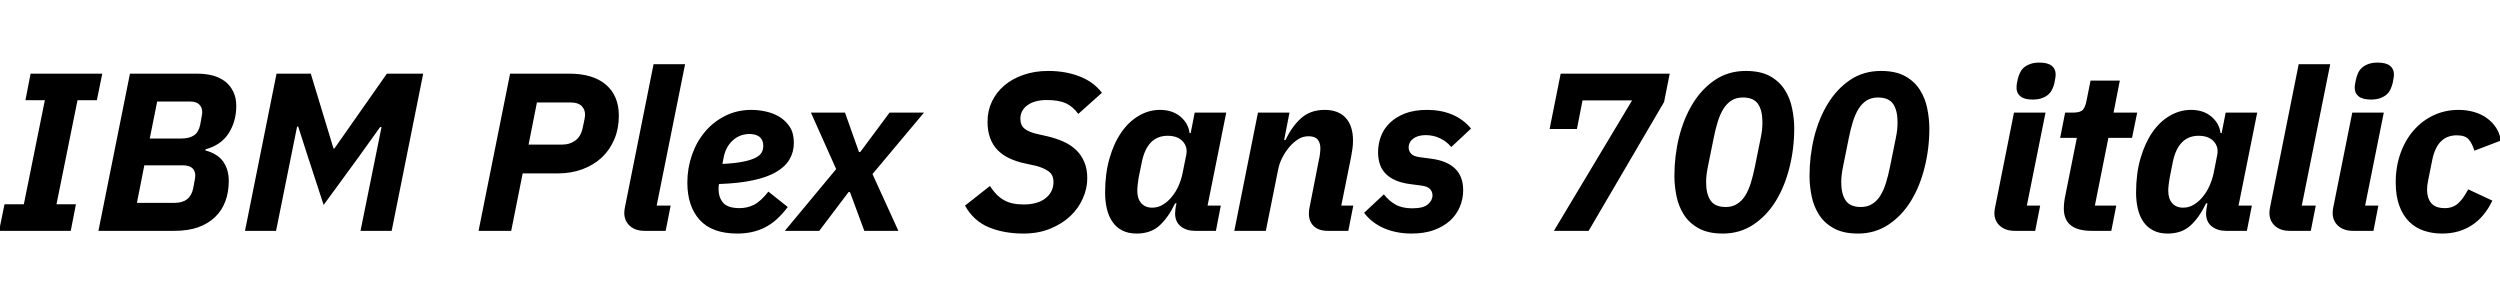 <svg xmlns="http://www.w3.org/2000/svg" xmlns:xlink="http://www.w3.org/1999/xlink" width="266.424" height="31.2"><path fill="black" d="M7.54 24.60L-0.10 24.60L0.48 21.77L2.54 21.77L4.78 10.68L2.71 10.68L3.26 7.85L10.90 7.85L10.32 10.68L8.26 10.68L6.02 21.77L8.09 21.77L7.54 24.60ZM10.49 24.60L13.85 7.85L21 7.85Q21.91 7.85 22.68 8.05Q23.45 8.26 24 8.69Q24.55 9.12 24.86 9.77Q25.18 10.42 25.18 11.28L25.18 11.28Q25.18 12.94 24.37 14.20Q23.57 15.46 21.91 15.91L21.91 15.91L21.89 16.03Q23.21 16.39 23.80 17.24Q24.38 18.10 24.38 19.27L24.38 19.27Q24.38 20.47 24.02 21.44Q23.66 22.42 22.93 23.12Q22.20 23.83 21.12 24.22Q20.04 24.60 18.60 24.60L18.60 24.60L10.49 24.60ZM14.59 21.62L18.60 21.62Q20.28 21.62 20.59 20.06L20.59 20.06Q20.71 19.44 20.76 19.15Q20.81 18.86 20.81 18.70L20.81 18.70Q20.81 18.22 20.50 17.92Q20.18 17.62 19.49 17.62L19.49 17.62L15.38 17.62L14.59 21.62ZM15.96 14.76L19.34 14.76Q20.18 14.76 20.68 14.42Q21.17 14.09 21.34 13.27L21.34 13.27Q21.46 12.65 21.50 12.38Q21.55 12.12 21.55 11.95L21.55 11.95Q21.55 11.45 21.24 11.14Q20.93 10.82 20.26 10.82L20.26 10.82L16.75 10.82L15.96 14.76ZM38.42 24.60L40.66 13.54L40.51 13.54L38.21 16.75L34.49 21.84L32.71 16.39L31.78 13.49L31.66 13.49L29.42 24.60L26.11 24.60L29.47 7.85L33.12 7.85L35.54 15.82L35.64 15.82L41.23 7.85L45.10 7.85L41.74 24.60L38.42 24.60ZM54.48 24.60L51.00 24.60L54.36 7.85L60.67 7.85Q63.19 7.85 64.57 9.02Q65.95 10.20 65.95 12.34L65.95 12.34Q65.95 13.70 65.47 14.84Q64.99 15.98 64.13 16.79Q63.26 17.59 62.06 18.04Q60.86 18.48 59.45 18.48L59.45 18.48L55.70 18.48L54.48 24.60ZM57.22 10.92L56.33 15.41L59.90 15.41Q60.72 15.41 61.31 14.98Q61.90 14.54 62.09 13.66L62.09 13.66Q62.21 13.10 62.28 12.76Q62.35 12.41 62.35 12.22L62.35 12.22Q62.35 11.66 61.98 11.29Q61.61 10.92 60.82 10.92L60.82 10.92L57.22 10.92ZM70.94 24.60L68.69 24.60Q67.70 24.60 67.12 24.07Q66.53 23.54 66.53 22.68L66.53 22.68Q66.53 22.44 66.60 22.08L66.60 22.08L69.65 6.84L73.01 6.84L69.98 21.91L71.47 21.91L70.94 24.60ZM78.58 24.89L78.58 24.89Q75.89 24.89 74.57 23.44Q73.25 21.98 73.25 19.46L73.25 19.46Q73.25 17.95 73.73 16.55Q74.21 15.14 75.10 14.08Q75.98 13.01 77.26 12.36Q78.53 11.71 80.09 11.71L80.09 11.71Q80.81 11.71 81.60 11.88Q82.39 12.05 83.05 12.44Q83.71 12.84 84.16 13.51Q84.60 14.18 84.60 15.22L84.60 15.22Q84.60 16.20 84.14 16.98Q83.69 17.76 82.73 18.32Q81.77 18.89 80.26 19.21Q78.74 19.54 76.63 19.61L76.63 19.61Q76.58 19.82 76.58 19.94Q76.58 20.06 76.58 20.16L76.58 20.16Q76.58 21.07 77.08 21.62Q77.57 22.18 78.82 22.18L78.82 22.18Q79.63 22.18 80.34 21.83Q81.05 21.48 81.89 20.42L81.89 20.42L83.95 22.06Q82.78 23.62 81.49 24.25Q80.21 24.89 78.58 24.89ZM79.90 14.28L79.90 14.28Q78.82 14.28 78.06 14.99Q77.30 15.70 77.09 16.92L77.09 16.92L76.99 17.47Q78.34 17.40 79.19 17.23Q80.04 17.06 80.52 16.81Q81 16.56 81.17 16.25Q81.34 15.94 81.34 15.55L81.34 15.55Q81.34 15.14 81.19 14.89Q81.05 14.64 80.83 14.51Q80.62 14.38 80.36 14.33Q80.11 14.28 79.90 14.28ZM87.31 24.60L83.64 24.60L89.11 18.02L86.42 12.00L90.05 12.00L91.54 16.20L91.68 16.20L94.80 12.00L98.47 12.00L92.98 18.55L95.74 24.60L92.11 24.60L90.58 20.47L90.43 20.47L87.31 24.60ZM109.08 24.89L109.08 24.89Q106.99 24.89 105.37 24.22Q103.75 23.54 102.84 21.91L102.84 21.91L105.50 19.82Q106.13 20.83 106.96 21.31Q107.78 21.79 109.08 21.79L109.08 21.79Q110.59 21.79 111.43 21.12Q112.27 20.45 112.27 19.39L112.27 19.39Q112.27 18.62 111.72 18.24Q111.17 17.86 110.35 17.66L110.35 17.66L109.25 17.42Q108.34 17.23 107.59 16.88Q106.85 16.54 106.32 16.00Q105.79 15.46 105.52 14.71Q105.24 13.97 105.24 12.96L105.24 12.96Q105.24 11.81 105.71 10.82Q106.18 9.84 107.02 9.12Q107.86 8.40 109.06 7.98Q110.26 7.56 111.70 7.56L111.70 7.56Q113.57 7.56 115.07 8.15Q116.57 8.74 117.43 9.89L117.43 9.89L114.91 12.14Q114.34 11.35 113.58 11.00Q112.82 10.66 111.55 10.66L111.55 10.66Q110.26 10.66 109.50 11.21Q108.74 11.76 108.74 12.65L108.74 12.65Q108.74 13.37 109.21 13.73Q109.68 14.09 110.54 14.28L110.54 14.28L111.60 14.52Q112.56 14.74 113.35 15.10Q114.14 15.46 114.70 16.00Q115.25 16.54 115.56 17.28Q115.87 18.02 115.87 19.01L115.87 19.01Q115.87 20.09 115.40 21.14Q114.94 22.20 114.06 23.03Q113.18 23.86 111.92 24.37Q110.66 24.89 109.08 24.89ZM129.58 24.60L127.34 24.60Q126.43 24.60 125.83 24.12Q125.23 23.64 125.23 22.75L125.23 22.75Q125.23 22.56 125.26 22.34Q125.28 22.13 125.30 22.03L125.30 22.03L125.38 21.67L125.23 21.67Q124.49 23.21 123.55 24.05Q122.62 24.89 121.13 24.89L121.13 24.89Q120.24 24.89 119.60 24.56Q118.97 24.24 118.56 23.65Q118.15 23.06 117.96 22.26Q117.77 21.46 117.77 20.52L117.77 20.52Q117.77 18.50 118.24 16.88Q118.70 15.26 119.50 14.11Q120.29 12.96 121.36 12.34Q122.42 11.71 123.62 11.71L123.62 11.71Q124.94 11.71 125.80 12.43Q126.65 13.15 126.77 14.18L126.77 14.18L126.89 14.18L127.32 12.00L130.68 12.00L128.69 21.91L130.10 21.91L129.58 24.60ZM122.78 22.13L122.78 22.13Q123.43 22.13 123.96 21.79Q124.49 21.46 124.87 20.98L124.87 20.98Q125.28 20.50 125.58 19.84Q125.88 19.18 126.02 18.48L126.02 18.48L126.41 16.56Q126.60 15.67 126.05 15.07Q125.50 14.47 124.44 14.47L124.44 14.47Q122.26 14.47 121.68 17.28L121.68 17.28L121.34 18.96Q121.30 19.22 121.25 19.63Q121.20 20.04 121.20 20.33L121.20 20.33Q121.20 21.17 121.62 21.65Q122.04 22.13 122.78 22.13ZM134.90 24.60L131.54 24.60L134.06 12.00L137.42 12.00L136.85 14.93L136.99 14.93Q137.71 13.42 138.70 12.56Q139.68 11.71 141.17 11.71L141.17 11.71Q142.63 11.71 143.41 12.56Q144.19 13.42 144.19 14.98L144.19 14.98Q144.19 15.43 144.13 15.85Q144.07 16.27 143.98 16.75L143.98 16.75L142.94 21.91L144.22 21.91L143.69 24.60L141.50 24.60Q140.54 24.60 140.02 24.11Q139.49 23.62 139.49 22.78L139.49 22.78Q139.49 22.56 139.51 22.38Q139.54 22.20 139.56 22.10L139.56 22.10L140.54 17.11Q140.62 16.78 140.66 16.45Q140.71 16.13 140.71 15.77L140.71 15.77Q140.71 15.22 140.42 14.87Q140.14 14.52 139.44 14.52L139.44 14.52Q138.82 14.52 138.31 14.86Q137.81 15.19 137.40 15.67L137.40 15.67Q136.97 16.18 136.66 16.79Q136.34 17.40 136.20 18.12L136.20 18.12L134.90 24.60ZM150.43 24.89L150.43 24.89Q148.85 24.89 147.53 24.34Q146.21 23.78 145.37 22.68L145.37 22.68L147.48 20.71Q148.01 21.41 148.72 21.80Q149.42 22.20 150.50 22.20L150.50 22.20Q151.68 22.20 152.17 21.78Q152.66 21.36 152.66 20.81L152.66 20.81Q152.66 20.45 152.41 20.16Q152.16 19.87 151.49 19.78L151.49 19.78L150.22 19.61Q148.58 19.39 147.72 18.56Q146.86 17.74 146.86 16.22L146.86 16.22Q146.86 15.34 147.17 14.52Q147.48 13.70 148.13 13.08Q148.78 12.46 149.76 12.08Q150.74 11.71 152.09 11.71L152.09 11.71Q153.55 11.71 154.74 12.20Q155.93 12.70 156.77 13.70L156.77 13.70L154.66 15.67Q154.20 15.10 153.49 14.75Q152.78 14.40 151.94 14.40L151.94 14.40Q151.10 14.40 150.61 14.77Q150.12 15.14 150.12 15.72L150.12 15.72Q150.12 16.08 150.37 16.37Q150.62 16.66 151.30 16.75L151.30 16.75L152.57 16.92Q154.20 17.14 155.06 17.96Q155.93 18.79 155.93 20.28L155.93 20.28Q155.93 21.19 155.58 22.03Q155.23 22.87 154.54 23.51Q153.84 24.14 152.81 24.52Q151.78 24.89 150.43 24.89ZM169.30 24.60L165.60 24.60L173.93 10.70L168.65 10.70L168.05 13.75L165.14 13.75L166.32 7.85L177.94 7.85L177.34 10.87L169.30 24.60ZM183.60 24.89L183.60 24.89Q182.02 24.89 181.01 24.32Q180.00 23.76 179.44 22.86Q178.87 21.96 178.66 20.88Q178.44 19.80 178.44 18.74L178.44 18.74Q178.44 16.61 178.94 14.59Q179.45 12.58 180.41 11.02Q181.37 9.46 182.78 8.51Q184.20 7.56 186.05 7.56L186.05 7.56Q187.63 7.56 188.64 8.12Q189.65 8.69 190.21 9.59Q190.78 10.49 190.99 11.58Q191.21 12.67 191.21 13.70L191.21 13.70Q191.21 15.84 190.70 17.86Q190.20 19.87 189.24 21.43Q188.28 22.99 186.85 23.94Q185.42 24.89 183.60 24.89ZM183.91 22.06L183.91 22.06Q184.61 22.06 185.11 21.74Q185.62 21.43 185.98 20.86Q186.34 20.28 186.59 19.48Q186.84 18.67 187.03 17.71L187.03 17.71L187.63 14.74Q187.73 14.26 187.78 13.84Q187.82 13.42 187.82 13.01L187.82 13.01Q187.82 11.78 187.36 11.09Q186.89 10.39 185.74 10.39L185.74 10.39Q185.04 10.39 184.54 10.70Q184.03 11.02 183.67 11.59Q183.31 12.17 183.06 12.97Q182.81 13.78 182.62 14.74L182.62 14.74L182.02 17.71Q181.92 18.19 181.87 18.61Q181.82 19.03 181.82 19.44L181.82 19.44Q181.82 20.66 182.29 21.36Q182.76 22.06 183.91 22.06ZM198 24.89L198 24.89Q196.42 24.89 195.41 24.32Q194.40 23.76 193.84 22.86Q193.27 21.96 193.06 20.88Q192.84 19.80 192.84 18.74L192.84 18.74Q192.84 16.61 193.34 14.59Q193.85 12.58 194.81 11.02Q195.77 9.46 197.18 8.51Q198.60 7.56 200.45 7.56L200.45 7.56Q202.03 7.56 203.04 8.12Q204.05 8.69 204.61 9.59Q205.18 10.49 205.39 11.58Q205.61 12.67 205.61 13.70L205.61 13.70Q205.61 15.84 205.10 17.86Q204.60 19.87 203.64 21.43Q202.68 22.99 201.25 23.94Q199.82 24.89 198 24.89ZM198.31 22.06L198.31 22.06Q199.01 22.06 199.51 21.74Q200.02 21.43 200.38 20.86Q200.74 20.28 200.99 19.48Q201.24 18.67 201.43 17.71L201.43 17.71L202.03 14.74Q202.13 14.26 202.18 13.84Q202.22 13.42 202.22 13.01L202.22 13.01Q202.22 11.78 201.76 11.09Q201.29 10.39 200.14 10.39L200.14 10.39Q199.44 10.39 198.94 10.70Q198.43 11.02 198.07 11.59Q197.71 12.17 197.46 12.97Q197.21 13.78 197.02 14.74L197.02 14.74L196.42 17.71Q196.32 18.19 196.27 18.61Q196.22 19.03 196.22 19.44L196.22 19.44Q196.22 20.66 196.69 21.36Q197.16 22.06 198.31 22.06ZM216.62 10.61L216.62 10.61Q215.74 10.61 215.32 10.27Q214.90 9.94 214.90 9.36L214.90 9.36Q214.90 9.14 214.94 8.88Q214.99 8.62 215.04 8.40L215.04 8.40Q215.11 8.09 215.26 7.78Q215.40 7.46 215.66 7.22Q215.93 6.98 216.34 6.83Q216.74 6.67 217.34 6.67L217.34 6.67Q218.23 6.67 218.65 7.01Q219.07 7.34 219.07 7.92L219.07 7.92Q219.07 8.14 219.02 8.40Q218.98 8.66 218.93 8.88L218.93 8.88Q218.86 9.19 218.71 9.50Q218.57 9.82 218.30 10.06Q218.04 10.30 217.63 10.45Q217.22 10.61 216.62 10.61ZM216.89 24.60L214.70 24.60Q213.72 24.60 213.13 24.07Q212.54 23.54 212.54 22.68L212.54 22.68Q212.54 22.44 212.62 22.08L212.62 22.08L214.63 12.00L217.99 12.00L216.00 21.91L217.42 21.91L216.89 24.60ZM225.00 24.60L222.89 24.60Q219.94 24.60 219.94 22.22L219.94 22.22Q219.94 22.03 219.96 21.74Q219.98 21.46 220.03 21.19L220.03 21.19L221.33 14.69L219.55 14.69L220.08 12.00L220.94 12.00Q221.71 12.00 221.98 11.69Q222.24 11.38 222.36 10.73L222.36 10.73L222.79 8.59L225.91 8.59L225.24 12.00L227.76 12.00L227.21 14.69L224.69 14.69L223.25 21.91L225.53 21.91L225.00 24.60ZM239.45 24.60L237.22 24.60Q236.30 24.60 235.70 24.12Q235.10 23.64 235.10 22.75L235.10 22.75Q235.10 22.56 235.13 22.34Q235.15 22.13 235.18 22.03L235.18 22.03L235.25 21.67L235.10 21.67Q234.36 23.21 233.42 24.05Q232.49 24.89 231 24.89L231 24.89Q230.11 24.89 229.48 24.56Q228.84 24.24 228.43 23.65Q228.02 23.06 227.83 22.26Q227.64 21.46 227.64 20.52L227.64 20.52Q227.64 18.50 228.11 16.88Q228.58 15.26 229.37 14.11Q230.16 12.96 231.23 12.34Q232.30 11.71 233.50 11.71L233.50 11.71Q234.82 11.71 235.67 12.43Q236.52 13.15 236.64 14.18L236.64 14.18L236.76 14.18L237.19 12.00L240.55 12.00L238.56 21.91L239.98 21.91L239.45 24.60ZM232.66 22.13L232.66 22.13Q233.30 22.13 233.83 21.79Q234.36 21.46 234.74 20.98L234.74 20.98Q235.15 20.50 235.45 19.84Q235.75 19.18 235.90 18.48L235.90 18.48L236.28 16.56Q236.47 15.67 235.92 15.07Q235.37 14.47 234.31 14.47L234.31 14.47Q232.13 14.47 231.55 17.28L231.55 17.28L231.22 18.96Q231.17 19.22 231.12 19.63Q231.07 20.04 231.07 20.33L231.07 20.33Q231.07 21.17 231.49 21.65Q231.91 22.13 232.66 22.13ZM246.26 24.60L244.01 24.60Q243.02 24.60 242.44 24.07Q241.85 23.54 241.85 22.68L241.85 22.68Q241.85 22.44 241.92 22.08L241.92 22.08L244.97 6.84L248.33 6.84L245.30 21.91L246.79 21.91L246.26 24.60ZM252.67 10.61L252.67 10.61Q251.78 10.61 251.36 10.27Q250.94 9.94 250.94 9.36L250.94 9.36Q250.94 9.14 250.99 8.88Q251.04 8.62 251.09 8.40L251.09 8.40Q251.16 8.09 251.30 7.78Q251.45 7.46 251.71 7.22Q251.98 6.98 252.38 6.83Q252.79 6.67 253.39 6.67L253.39 6.67Q254.28 6.67 254.70 7.01Q255.12 7.34 255.12 7.92L255.12 7.92Q255.12 8.14 255.07 8.40Q255.02 8.66 254.98 8.88L254.98 8.88Q254.90 9.19 254.76 9.50Q254.62 9.82 254.35 10.06Q254.09 10.30 253.68 10.45Q253.27 10.61 252.67 10.61ZM252.94 24.60L250.75 24.60Q249.77 24.60 249.18 24.07Q248.59 23.54 248.59 22.68L248.59 22.68Q248.59 22.44 248.66 22.08L248.66 22.08L250.68 12.00L254.04 12.00L252.05 21.91L253.46 21.91L252.94 24.60ZM260.26 24.89L260.26 24.89Q259.22 24.89 258.32 24.59Q257.42 24.29 256.75 23.63Q256.08 22.97 255.70 21.94Q255.31 20.90 255.31 19.44L255.31 19.44Q255.31 17.76 255.82 16.34Q256.32 14.93 257.22 13.90Q258.12 12.86 259.34 12.29Q260.57 11.71 262.01 11.71L262.01 11.71Q262.90 11.71 263.68 11.94Q264.46 12.17 265.04 12.60Q265.63 13.03 266.02 13.63Q266.40 14.23 266.52 14.98L266.52 14.98L263.69 16.06Q263.47 15.31 263.10 14.87Q262.73 14.42 261.82 14.42L261.82 14.42Q259.73 14.42 259.20 17.06L259.20 17.06L258.77 19.20Q258.65 19.75 258.65 20.21L258.65 20.21Q258.65 21.10 259.09 21.64Q259.54 22.18 260.54 22.18L260.54 22.18Q261.02 22.18 261.38 22.03Q261.74 21.89 262.02 21.62Q262.30 21.36 262.54 21Q262.78 20.64 263.04 20.18L263.04 20.18L265.61 21.38Q264.77 23.14 263.41 24.01Q262.06 24.89 260.26 24.89Z"/></svg>